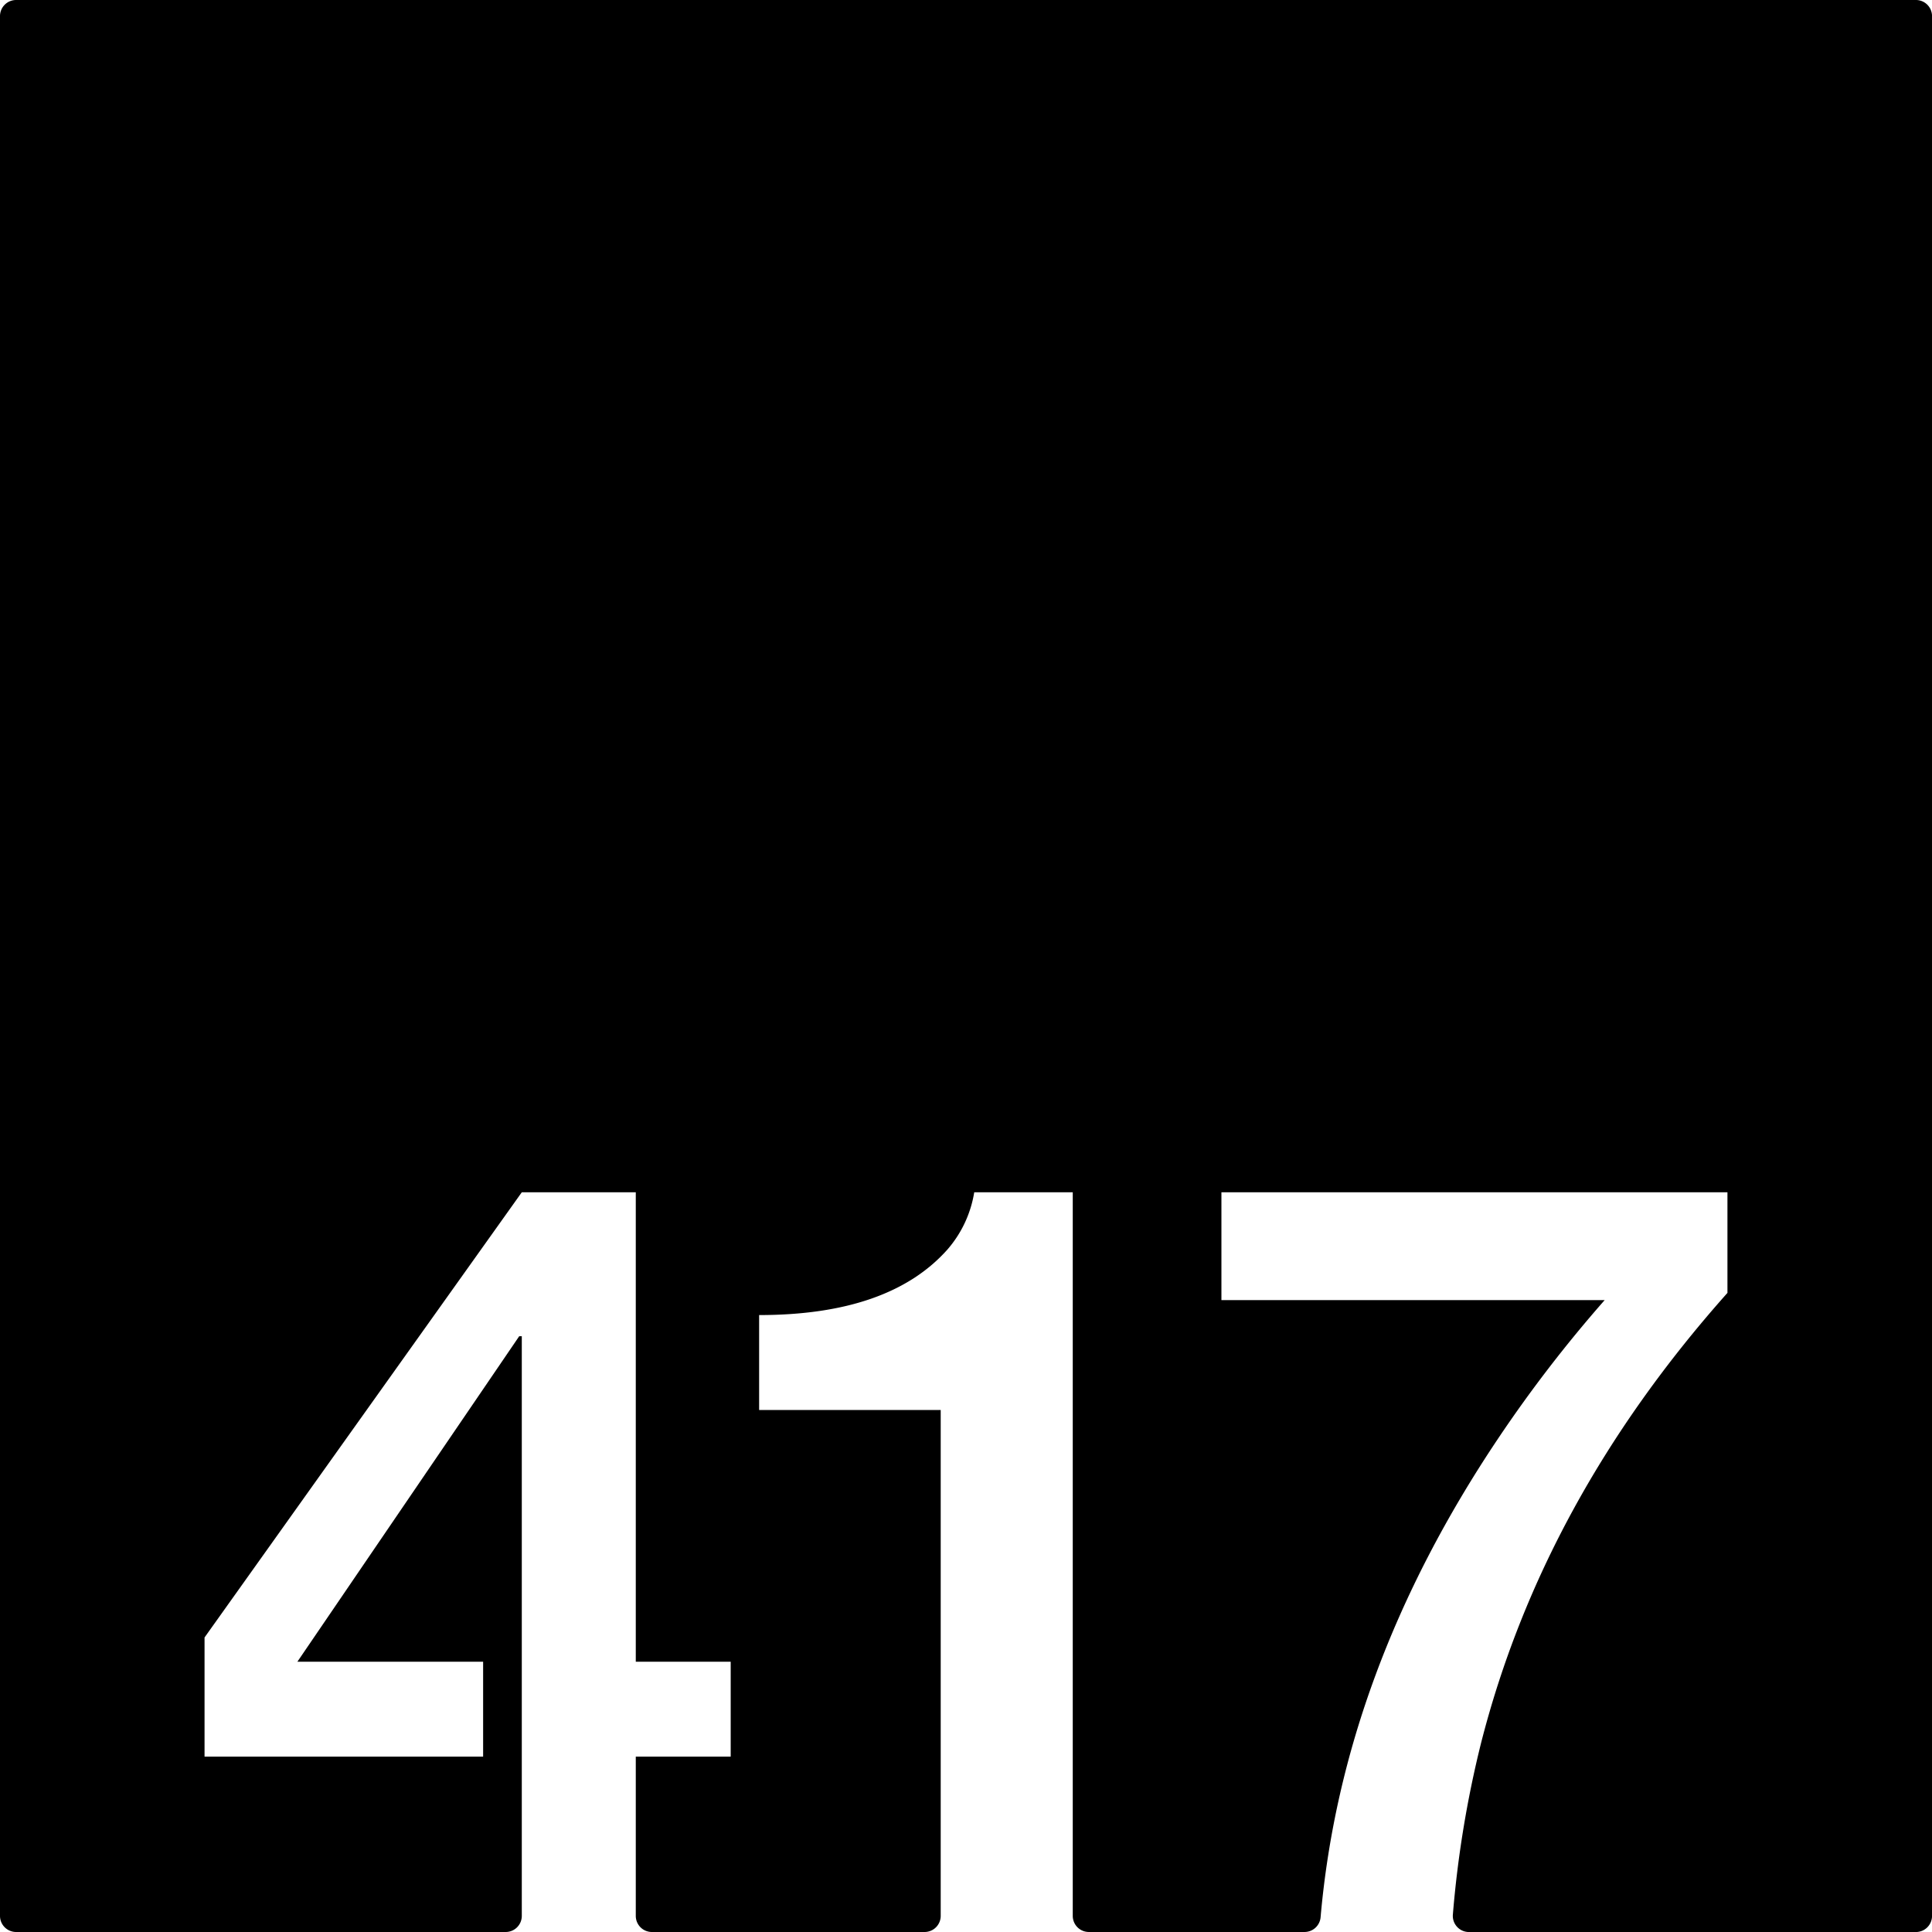 <svg xmlns="http://www.w3.org/2000/svg" width="120mm" height="120mm" viewBox="0 0 340.158 340.158">
  <g id="Zimmernummer">
      <g id="Z-03-417">
        <path fill="#000000" stroke="none" d="M337.323,0H2.835A2.835,2.835,0,0,0,0,2.835V337.323a2.835,2.835,0,0,0,2.835,2.835h86.2a2.835,2.835,0,0,0,2.835-2.835V235.261h-.454L52.361,292.568h32.7v16.711H36.013V288.3l55.855-78.379h20.071v82.647H128.65v16.711H111.939v28.044a2.835,2.835,0,0,0,2.835,2.835H162.79a2.835,2.835,0,0,0,2.835-2.835V248.248H133.656V231.537q22.887,0,33.149-11.534a20.289,20.289,0,0,0,4.723-10.082h17.347v127.4a2.834,2.834,0,0,0,2.834,2.835h37.983a2.838,2.838,0,0,0,2.82-2.606q3.8-43.308,31.217-84.219a235.36,235.36,0,0,1,18.8-24.429H215.05V209.921h89.094v17.711q-32.513,36.51-43.412,79.377A188.2,188.2,0,0,0,255.8,337.1a2.835,2.835,0,0,0,2.829,3.063h78.7a2.835,2.835,0,0,0,2.835-2.835V2.835A2.835,2.835,0,0,0,337.323,0Z"/>
      </g>
    </g>
</svg>
